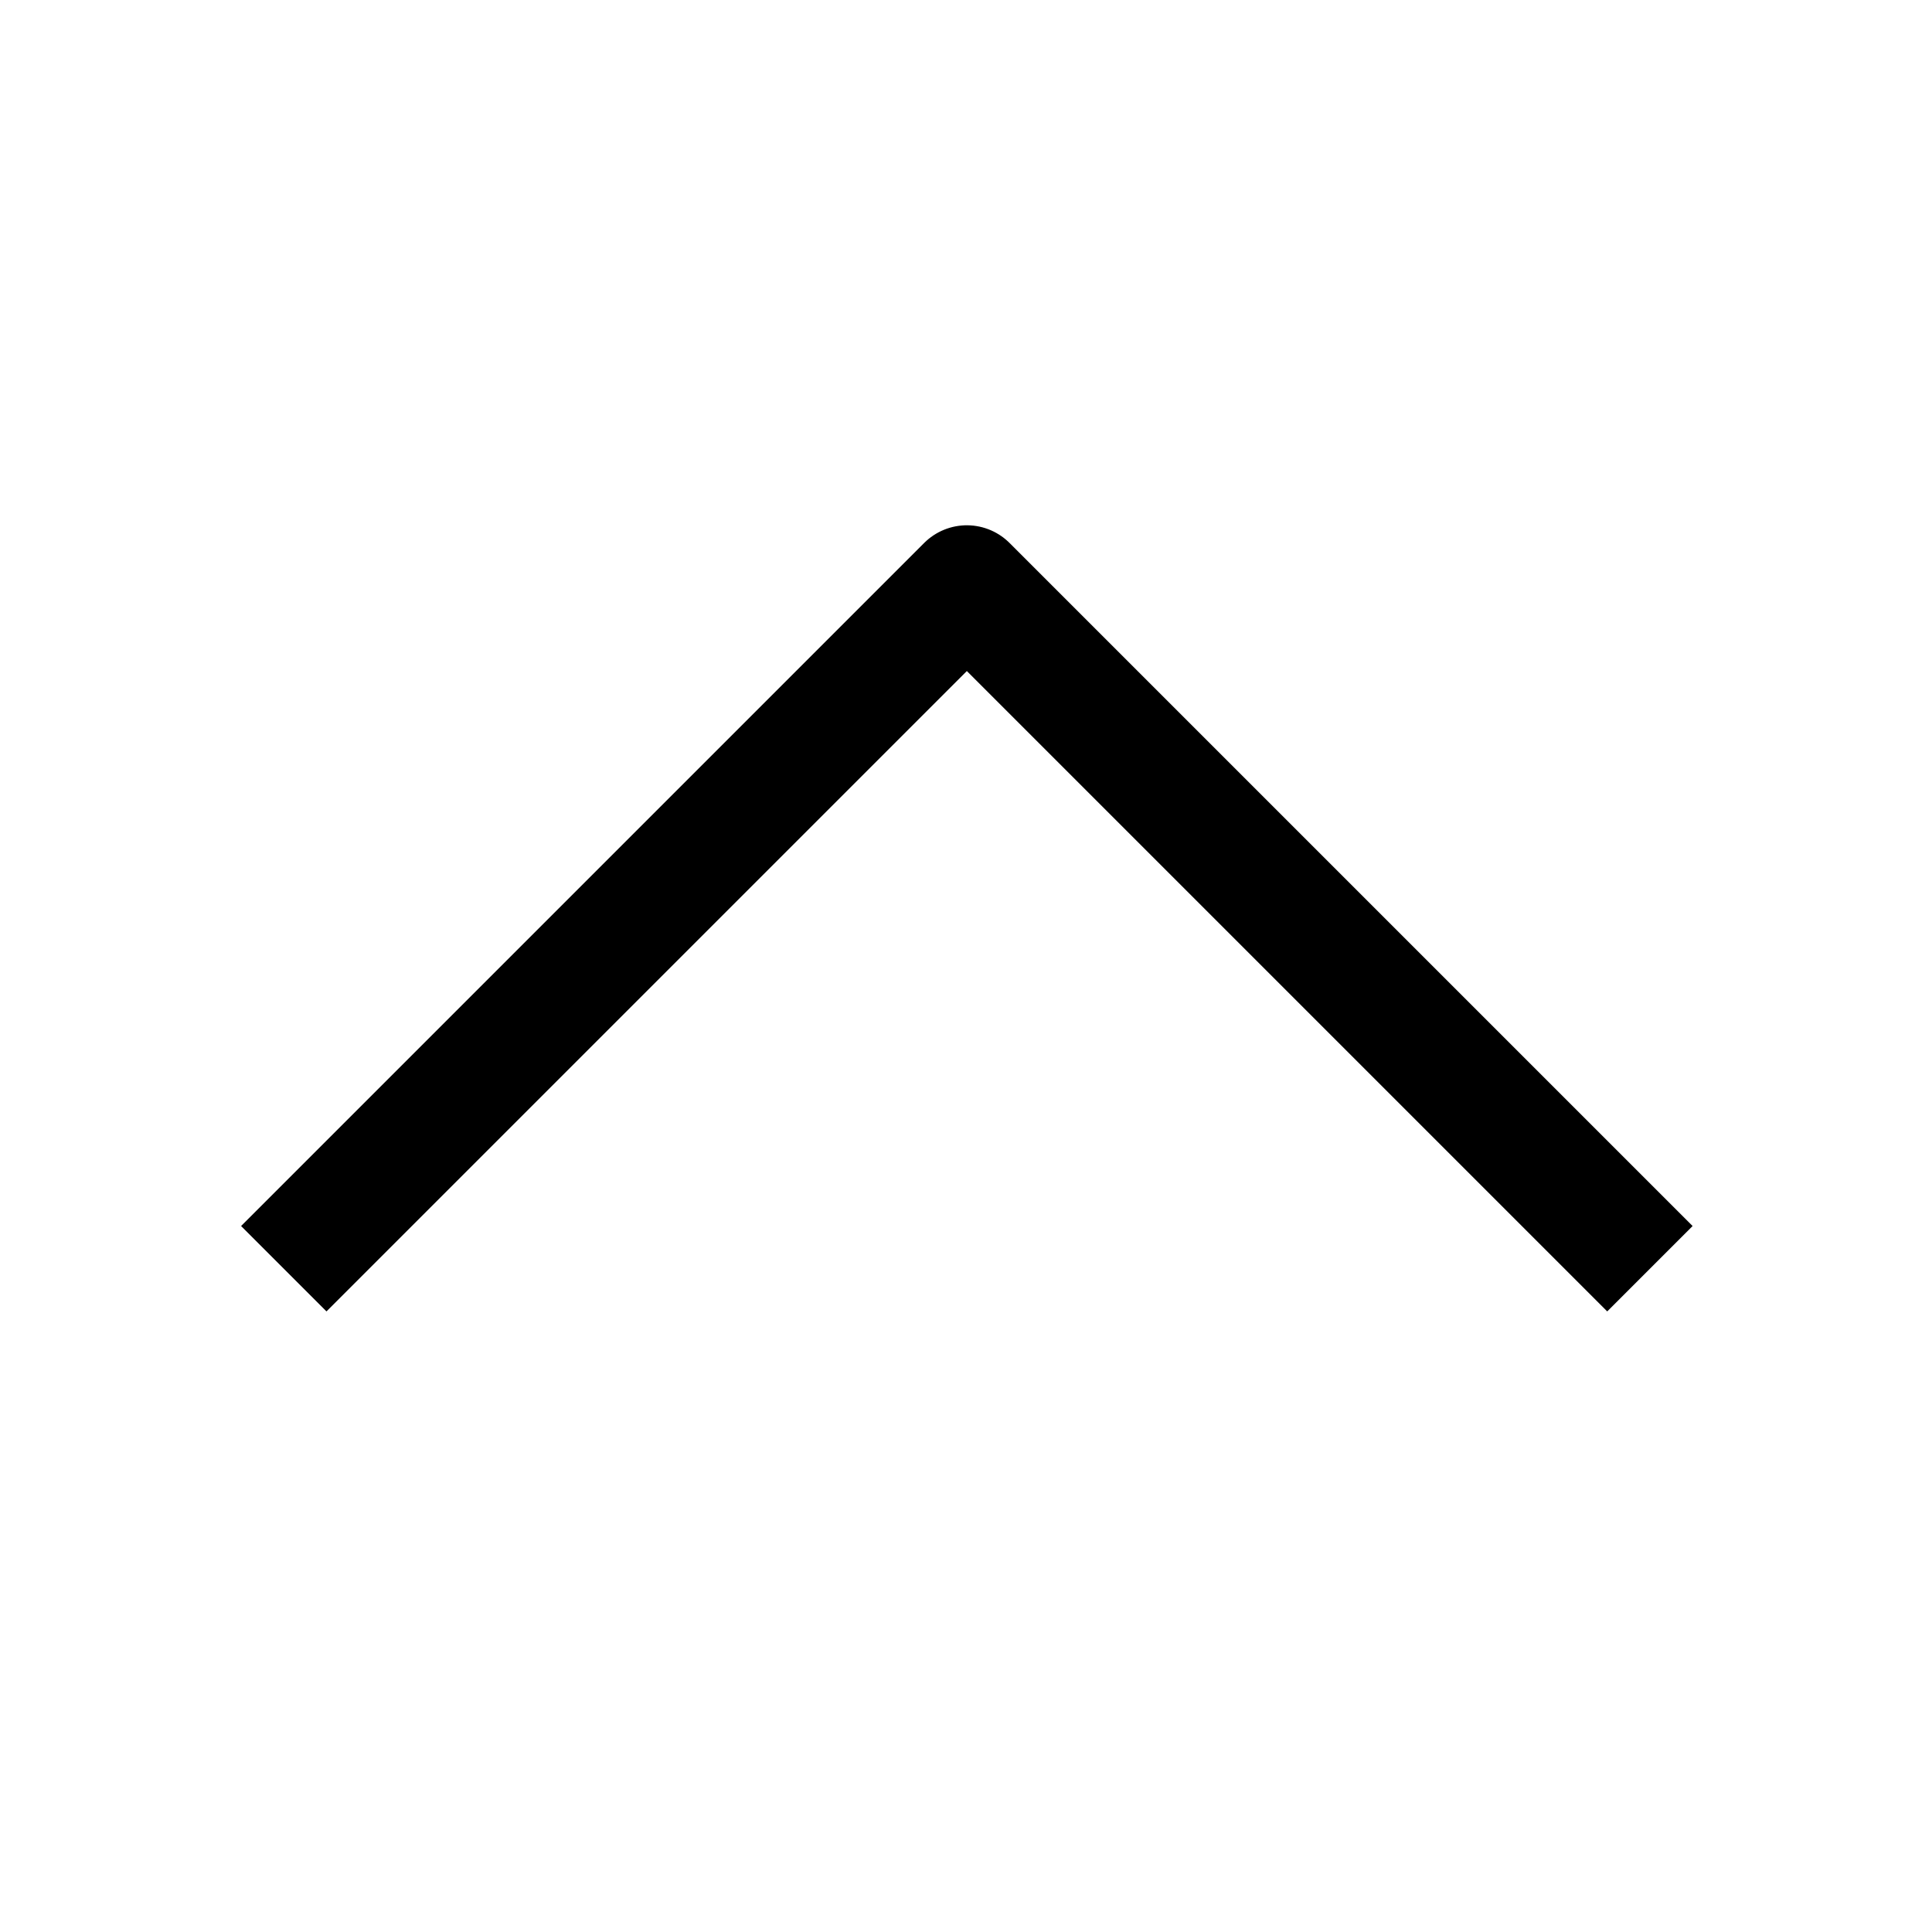 <svg width="24" height="24" viewBox="0 0 16 16" version="1.1" xmlns="http://www.w3.org/2000/svg" xmlns:xlink="http://www.w3.org/1999/xlink">
    <g id="方向/up" stroke="none" stroke-width="1" fill="none" fill-rule="evenodd">
        <polyline id="1-L" stroke="currentColor" transform="translate(8.007, 10.507) scale(-1, 1) rotate(-45) translate(-8.007, -10.507) " points="4.007 6.507 12.007 6.507 12.007 14.507" stroke-width="1" fill="none" stroke-linecap="butt" stroke-linejoin="round"/>
    </g>
</svg>
